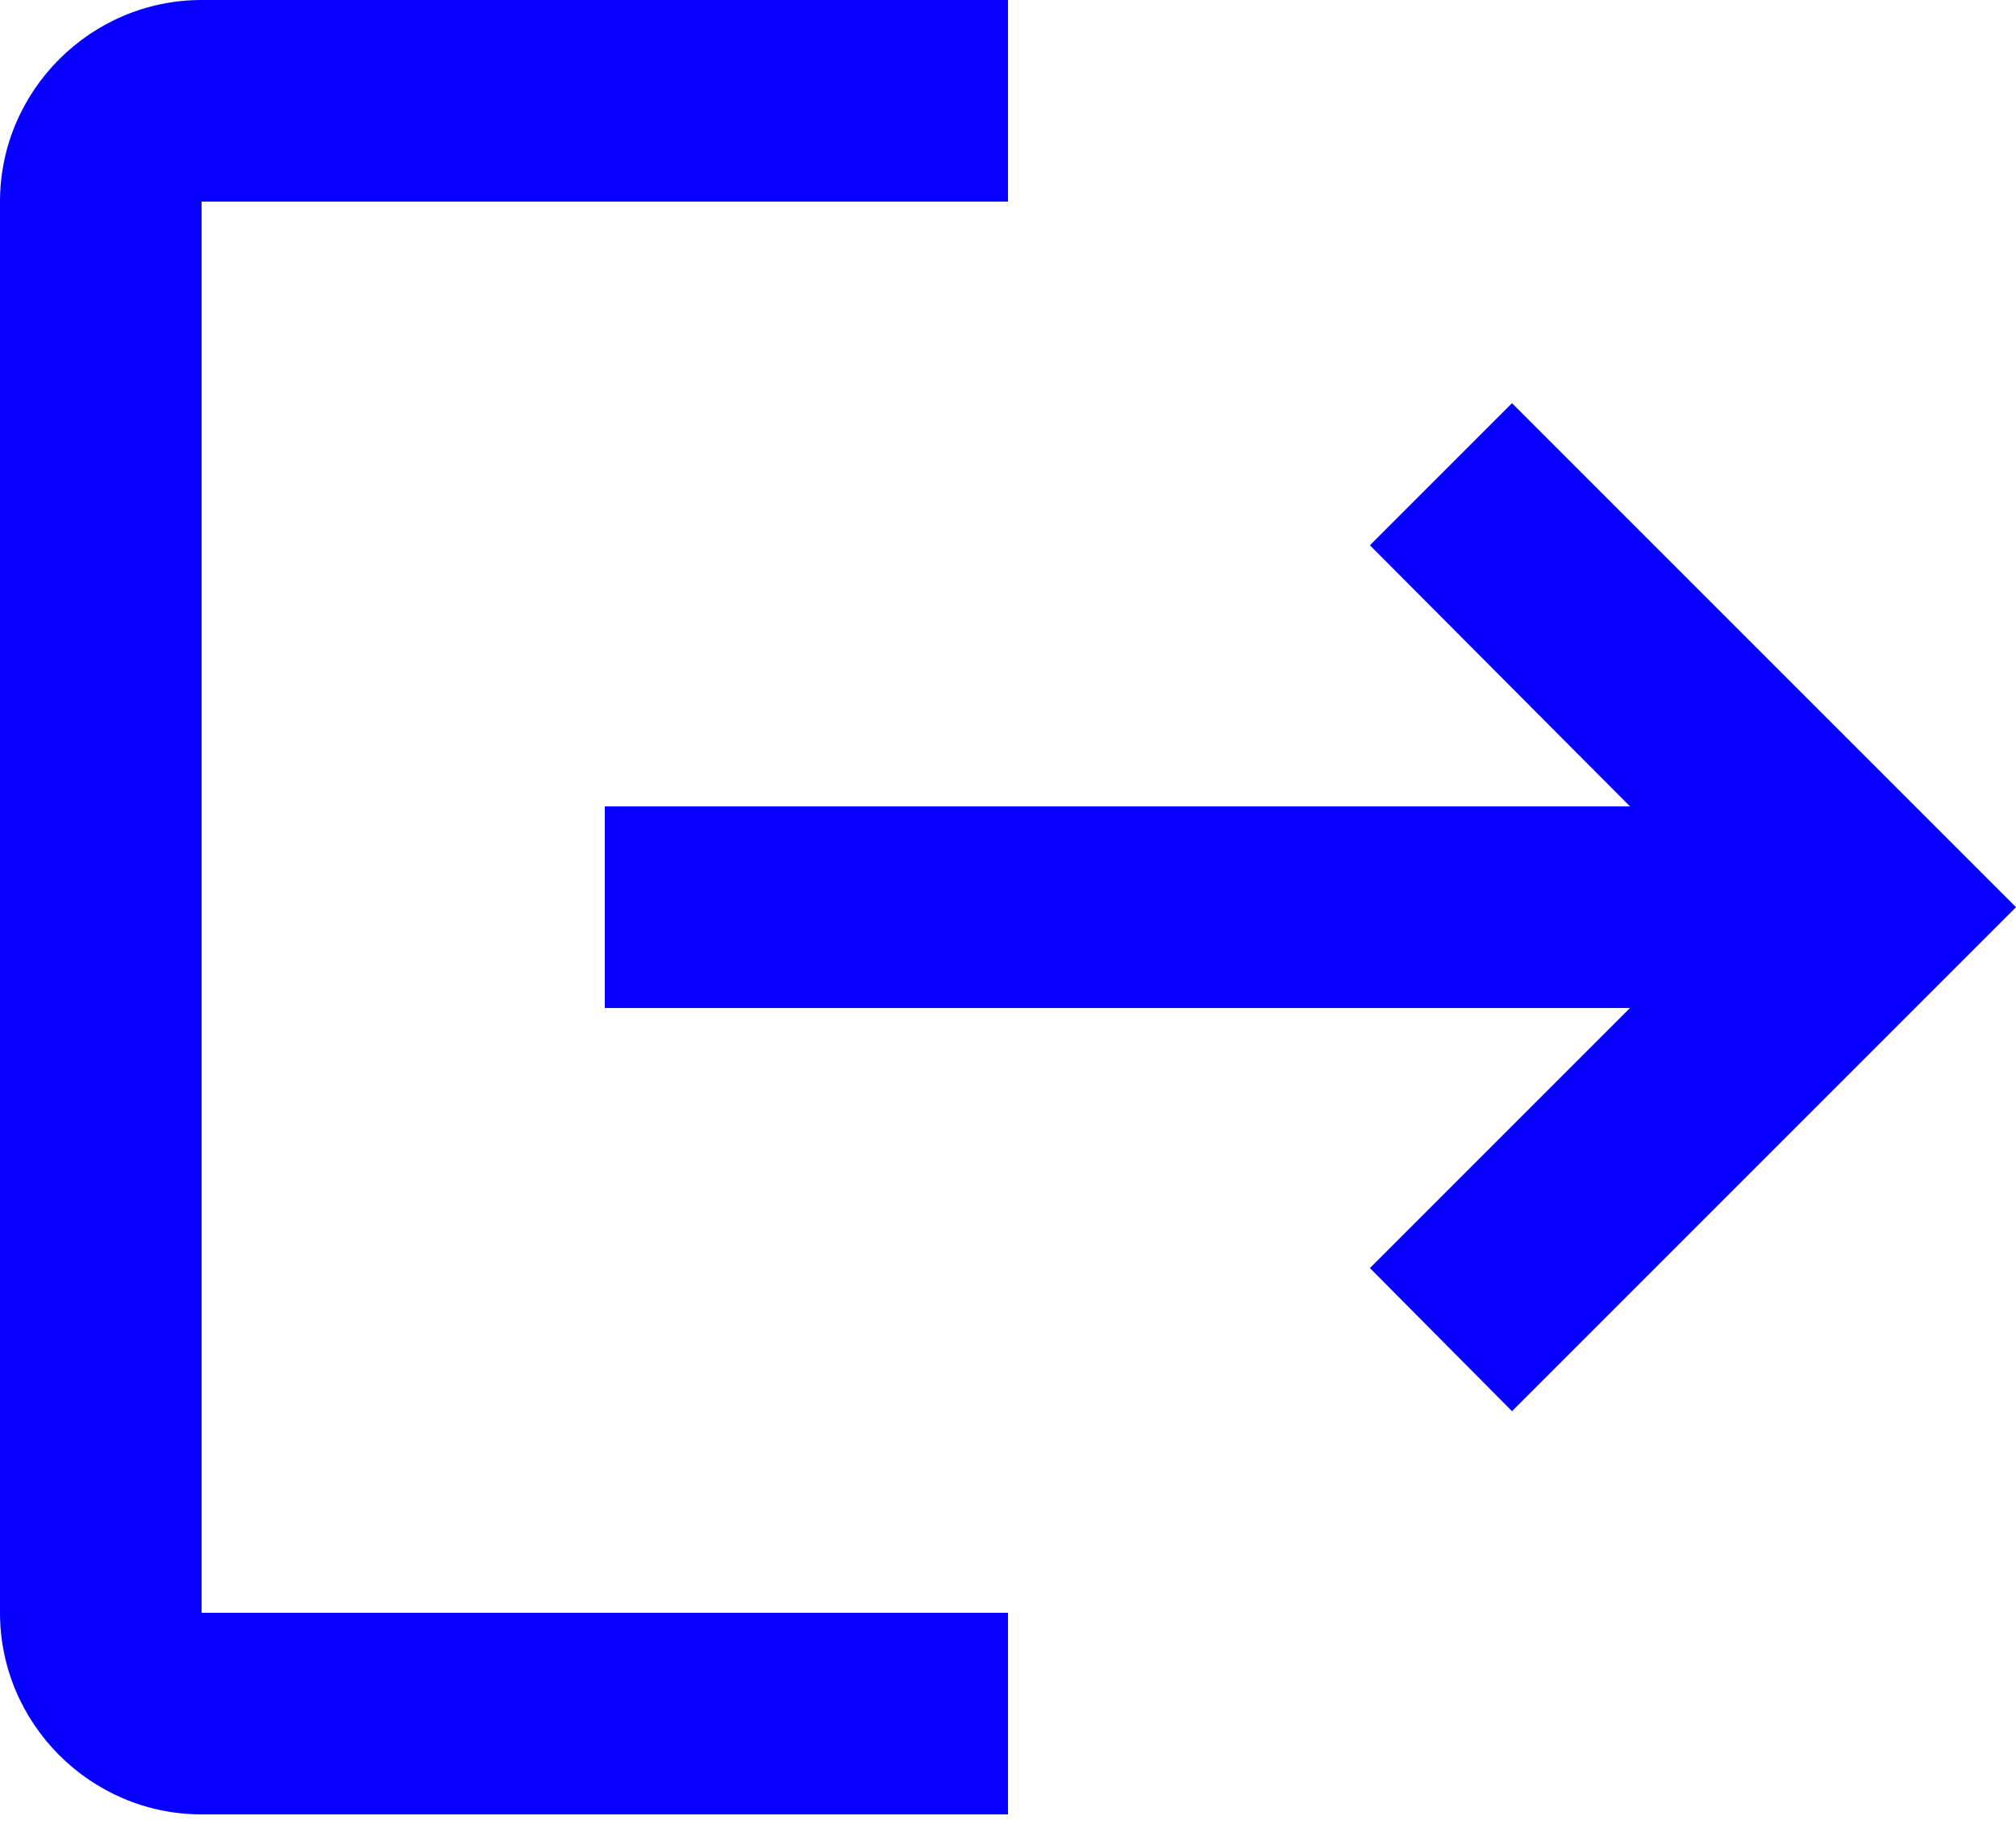 <svg width="23" height="21" viewBox="0 0 23 21" fill="none" xmlns="http://www.w3.org/2000/svg">
<path d="M17.25 4.6L15.629 6.221L18.596 9.2H6.9V11.5H18.596L15.629 14.467L17.25 16.1L23 10.35L17.25 4.6ZM2.3 2.3H11.5V0H2.3C1.035 0 0 1.035 0 2.3V18.4C0 19.665 1.035 20.7 2.3 20.7H11.5V18.4H2.3V2.3Z" fill="#0600FF"/>
</svg>
